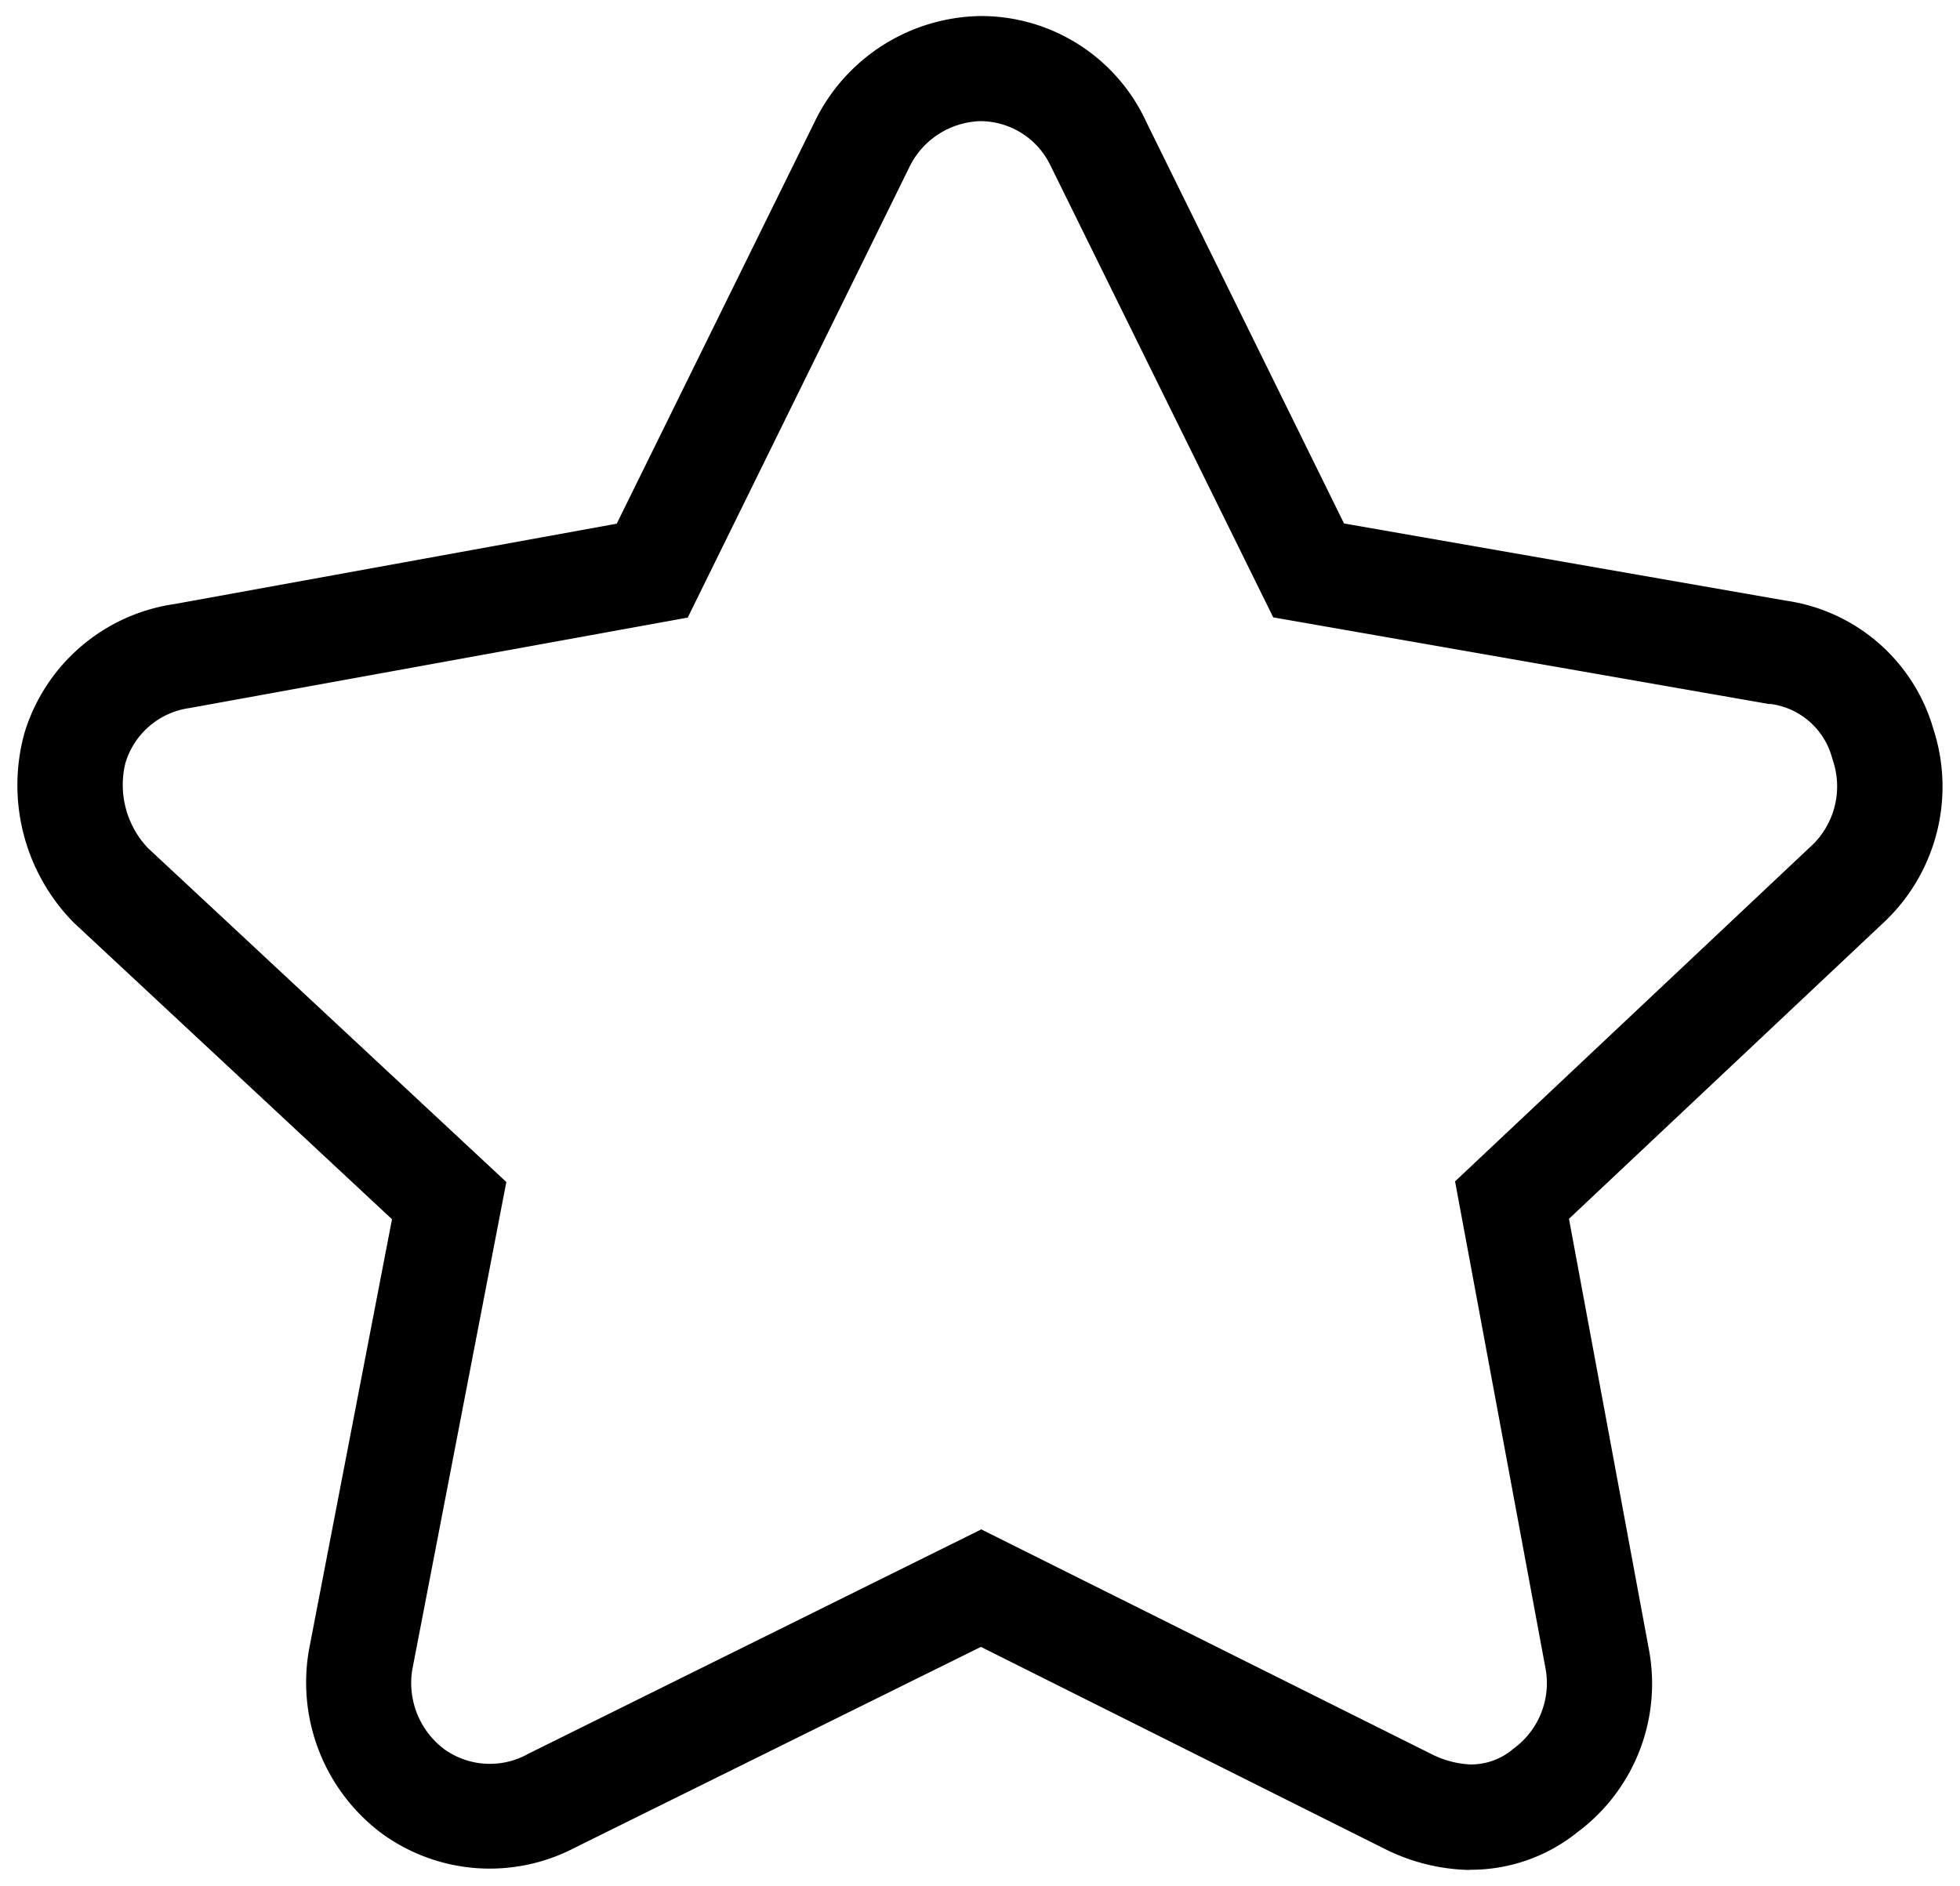 <?xml version="1.0" standalone="no"?><!DOCTYPE svg PUBLIC "-//W3C//DTD SVG 1.1//EN" "http://www.w3.org/Graphics/SVG/1.1/DTD/svg11.dtd"><svg t="1596920108387" class="icon" viewBox="0 0 1064 1024" version="1.1" xmlns="http://www.w3.org/2000/svg" p-id="14296" xmlns:xlink="http://www.w3.org/1999/xlink" width="133" height="128"><defs><style type="text/css"></style></defs><path d="M797.844 1015.291a107.068 107.068 0 0 1-46.45-11.613L532.496 894.171l-220.465 109.042a99.578 99.578 0 0 1-104.978-7.897 102.365 102.365 0 0 1-39.309-99.636l45.057-233.704L40.064 500.968a106.313 106.313 0 0 1-26.825-102.83l0.348-1.161a100.101 100.101 0 0 1 81.288-69.037l239.917-43.605L442.499 65.611A101.668 101.668 0 0 1 532.206 8.709a98.707 98.707 0 0 1 90.056 57.482l107.359 218.027 239.975 41.922a97.72 97.72 0 0 1 79.953 69.676 101.146 101.146 0 0 1-25.025 103.178l-0.581 0.581-172.215 162.17 43.489 234.342a100.507 100.507 0 0 1-38.902 98.707 92.262 92.262 0 0 1-58.644 20.38zM532.438 830.244l244.271 121.932a52.257 52.257 0 0 0 21.077 5.806 35.36 35.36 0 0 0 22.761-7.664l1.103-0.929a43.954 43.954 0 0 0 17.419-43.141l-49.179-264.826 194.453-183.131a44.36 44.36 0 0 0 10.684-45.347l-0.523-1.684a40.005 40.005 0 0 0-33.212-29.032h-1.103l-269.006-47.031-121.12-245.723a42.27 42.27 0 0 0-37.915-23.69 44.302 44.302 0 0 0-38.612 25.199L373.345 335.314l-270.458 49.121a42.386 42.386 0 0 0-34.838 29.961 49.876 49.876 0 0 0 12.193 45.986l194.627 181.389-51.095 264.942a44.999 44.999 0 0 0 17.419 43.025 42.56 42.56 0 0 0 44.36 3.135l0.813-0.465 246.129-121.932z" p-id="14297"></path></svg>